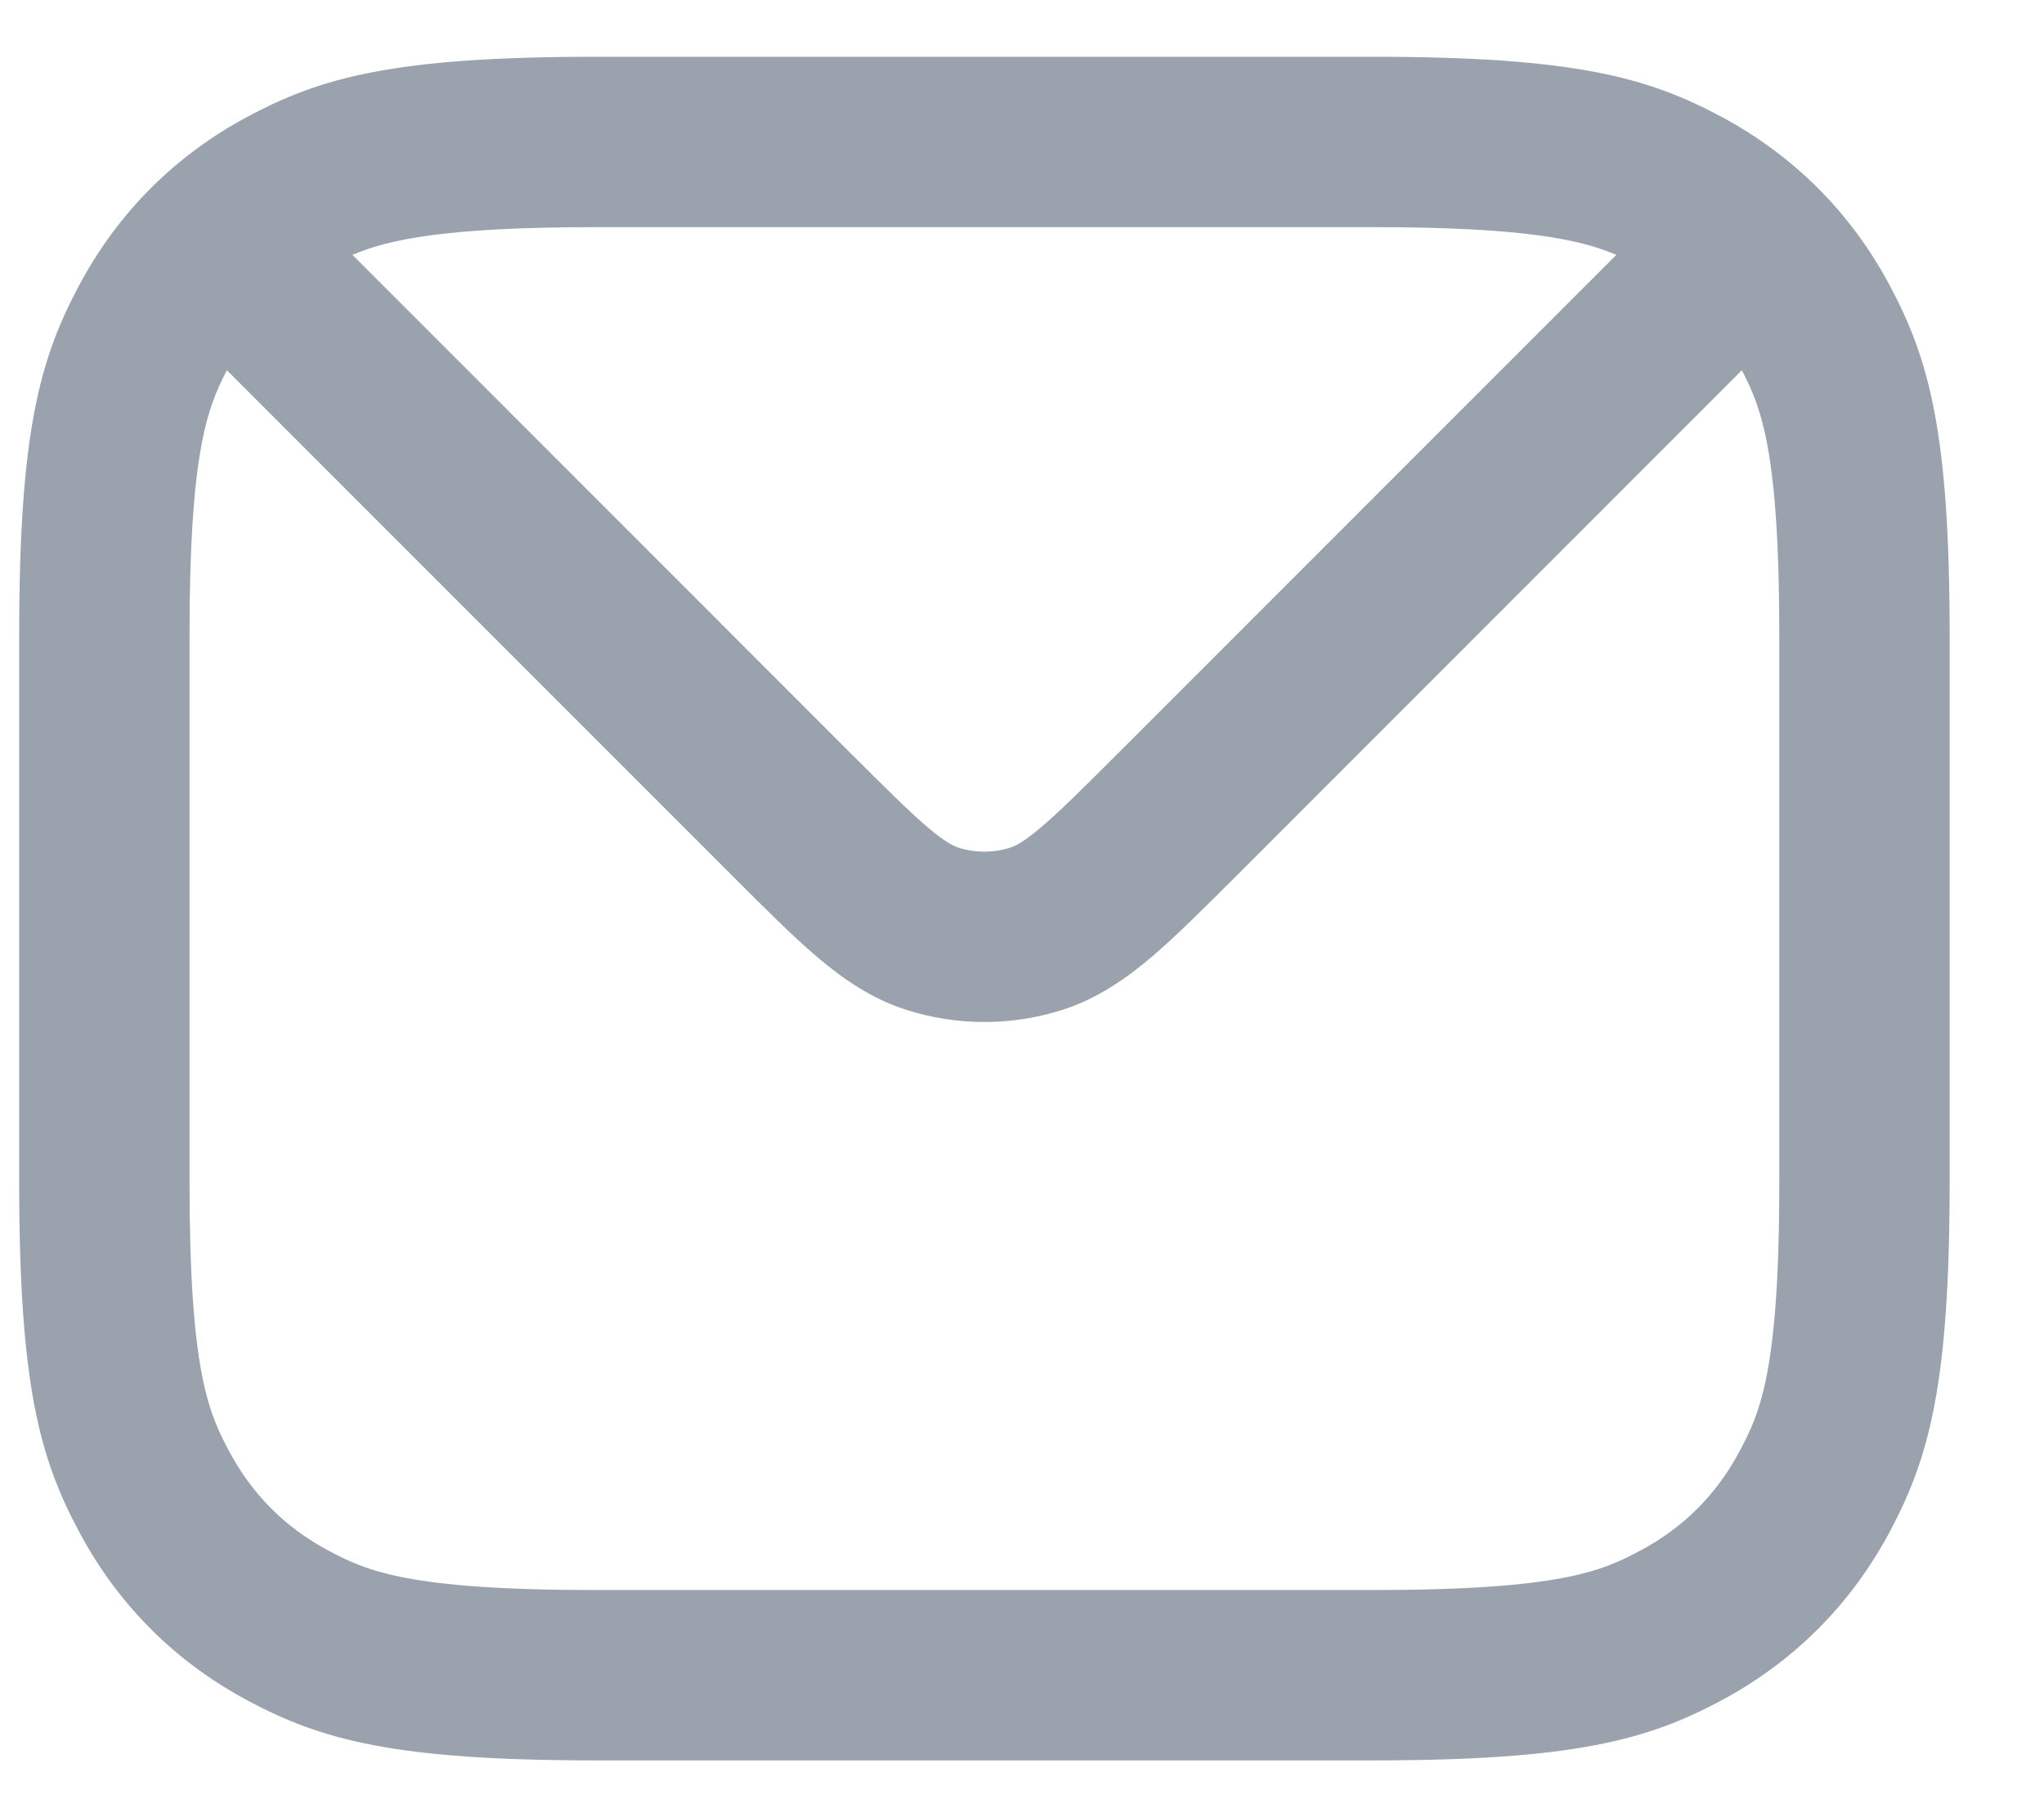 <svg width="18" height="16" viewBox="0 0 18 16" fill="none" xmlns="http://www.w3.org/2000/svg">
<path fill-rule="evenodd" clip-rule="evenodd" d="M5.246 0.5H12.091C13.865 0.5 14.51 0.681 15.159 1.028C15.798 1.371 16.3 1.873 16.642 2.514C16.988 3.164 17.169 3.81 17.169 5.588V10.412C17.169 12.19 16.988 12.836 16.642 13.486C16.3 14.127 15.798 14.629 15.159 14.972C14.51 15.319 13.865 15.5 12.091 15.5H5.246C3.472 15.5 2.827 15.319 2.179 14.972C1.539 14.629 1.038 14.127 0.696 13.486C0.349 12.836 0.169 12.19 0.169 10.412V5.588C0.169 3.81 0.349 3.164 0.696 2.514C1.038 1.873 1.539 1.371 2.179 1.028C2.827 0.681 3.472 0.5 5.246 0.5ZM1.669 10.412V5.588C1.669 3.99 1.825 3.591 1.998 3.26L6.462 7.724C6.741 8.003 6.982 8.244 7.197 8.427C7.424 8.619 7.67 8.79 7.973 8.889C8.425 9.035 8.912 9.035 9.364 8.889C9.667 8.79 9.913 8.619 10.14 8.427C10.355 8.244 10.596 8.003 10.876 7.724L15.339 3.26C15.513 3.591 15.669 3.99 15.669 5.588V10.412C15.669 12.075 15.5 12.439 15.318 12.78C15.116 13.159 14.828 13.447 14.45 13.65C14.112 13.831 13.749 14 12.091 14H5.246C3.588 14 3.226 13.831 2.887 13.65C2.509 13.447 2.222 13.159 2.019 12.78C1.837 12.439 1.669 12.075 1.669 10.412ZM12.091 2H5.246C3.92 2 3.423 2.108 3.104 2.244L7.502 6.643C7.808 6.948 8.006 7.145 8.168 7.283C8.324 7.416 8.397 7.449 8.437 7.462C8.588 7.511 8.75 7.511 8.9 7.462C8.94 7.449 9.013 7.416 9.169 7.283C9.332 7.145 9.53 6.948 9.835 6.643L14.234 2.244C13.915 2.108 13.417 2 12.091 2Z" fill="#99A2AD"/>
</svg>
